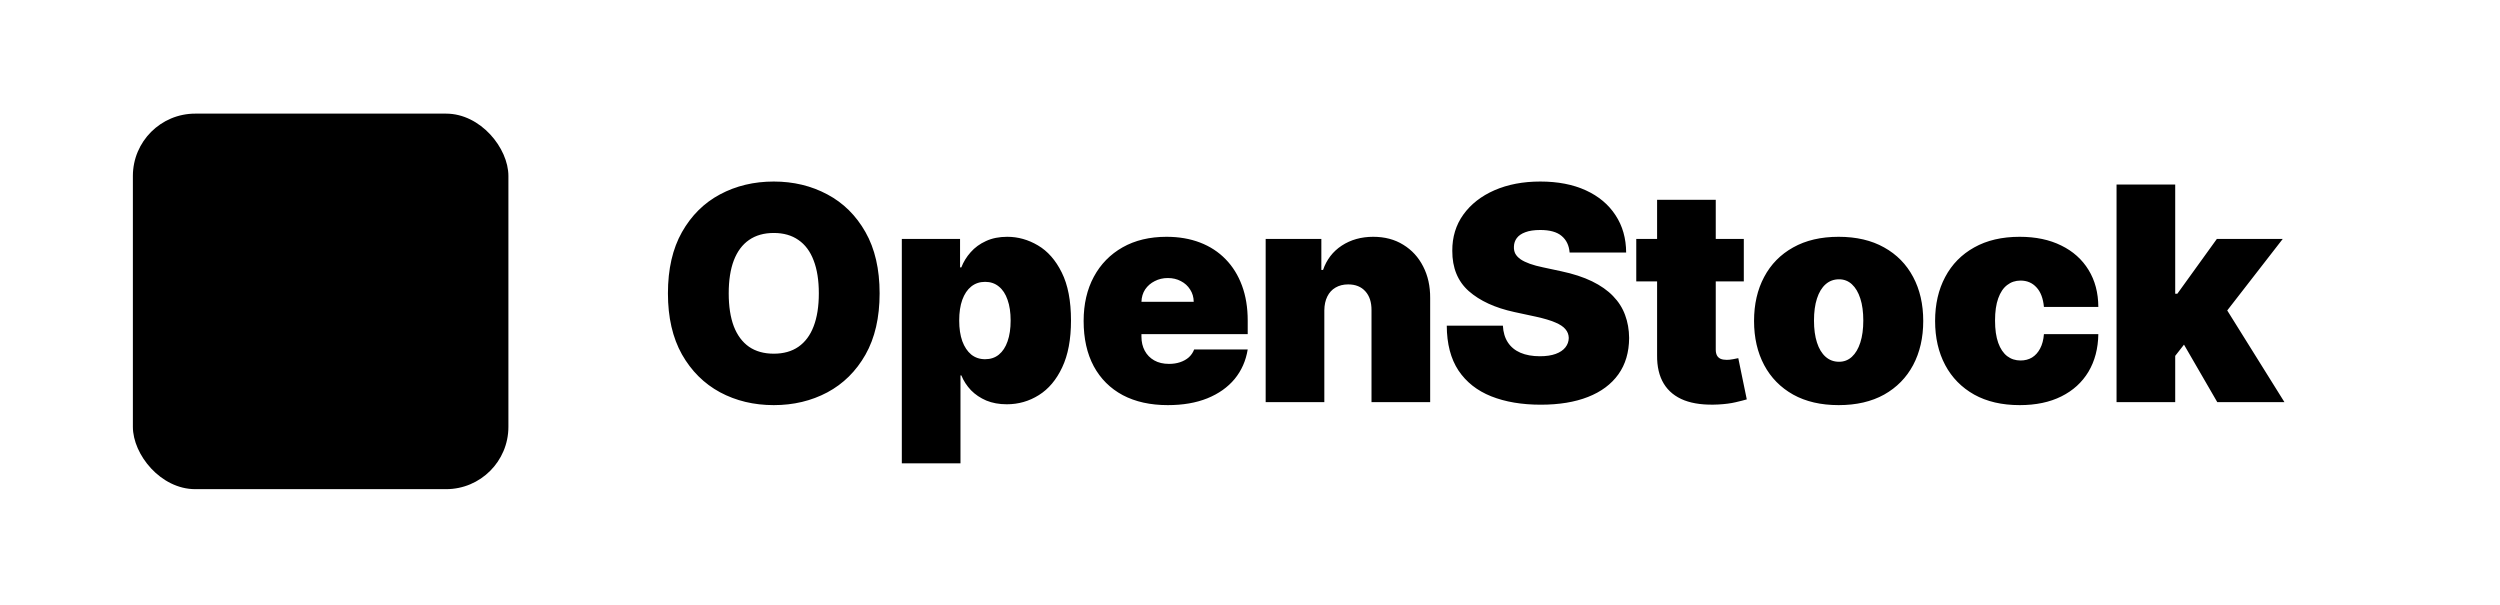 <svg width="401" height="97" viewBox="0 0 401 97" fill="none" xmlns="http://www.w3.org/2000/svg">
<rect x="21.314" y="18.226" width="60.235" height="60.235" rx="10" fill="black"/>
<path d="M141.09 47.05C141.09 50.937 140.335 54.215 138.823 56.885C137.312 59.544 135.272 61.562 132.704 62.937C130.136 64.3 127.272 64.982 124.113 64.982C120.931 64.982 118.056 64.294 115.488 62.919C112.931 61.533 110.897 59.51 109.386 56.851C107.886 54.181 107.136 50.914 107.136 47.05C107.136 43.164 107.886 39.891 109.386 37.232C110.897 34.562 112.931 32.544 115.488 31.181C118.056 29.806 120.931 29.118 124.113 29.118C127.272 29.118 130.136 29.806 132.704 31.181C135.272 32.544 137.312 34.562 138.823 37.232C140.335 39.891 141.09 43.164 141.09 47.05ZM131.34 47.05C131.34 44.959 131.062 43.198 130.505 41.766C129.96 40.323 129.147 39.232 128.068 38.493C127 37.743 125.681 37.368 124.113 37.368C122.545 37.368 121.221 37.743 120.142 38.493C119.073 39.232 118.261 40.323 117.704 41.766C117.159 43.198 116.886 44.959 116.886 47.05C116.886 49.141 117.159 50.908 117.704 52.351C118.261 53.783 119.073 54.874 120.142 55.624C121.221 56.363 122.545 56.732 124.113 56.732C125.681 56.732 127 56.363 128.068 55.624C129.147 54.874 129.96 53.783 130.505 52.351C131.062 50.908 131.34 49.141 131.34 47.05ZM144.652 74.323V38.323H153.993V42.891H154.197C154.538 42.005 155.038 41.192 155.697 40.454C156.356 39.704 157.174 39.107 158.152 38.664C159.129 38.209 160.265 37.982 161.561 37.982C163.288 37.982 164.93 38.442 166.487 39.363C168.055 40.283 169.328 41.732 170.305 43.709C171.294 45.687 171.788 48.255 171.788 51.414C171.788 54.437 171.317 56.942 170.373 58.931C169.442 60.919 168.192 62.402 166.623 63.38C165.067 64.357 163.356 64.846 161.493 64.846C160.265 64.846 159.169 64.647 158.203 64.249C157.248 63.84 156.43 63.289 155.748 62.596C155.078 61.891 154.561 61.096 154.197 60.209H154.061V74.323H144.652ZM153.856 51.414C153.856 52.687 154.021 53.789 154.351 54.721C154.692 55.641 155.169 56.357 155.782 56.868C156.407 57.368 157.152 57.618 158.015 57.618C158.879 57.618 159.612 57.374 160.214 56.885C160.828 56.385 161.294 55.675 161.612 54.755C161.942 53.823 162.106 52.709 162.106 51.414C162.106 50.118 161.942 49.01 161.612 48.09C161.294 47.158 160.828 46.448 160.214 45.959C159.612 45.459 158.879 45.209 158.015 45.209C157.152 45.209 156.407 45.459 155.782 45.959C155.169 46.448 154.692 47.158 154.351 48.09C154.021 49.01 153.856 50.118 153.856 51.414ZM187.315 64.982C184.52 64.982 182.111 64.448 180.088 63.38C178.077 62.3 176.526 60.755 175.435 58.743C174.355 56.721 173.815 54.3 173.815 51.482C173.815 48.777 174.361 46.414 175.452 44.391C176.543 42.368 178.082 40.794 180.071 39.669C182.06 38.544 184.406 37.982 187.111 37.982C189.088 37.982 190.878 38.289 192.48 38.902C194.082 39.516 195.452 40.408 196.588 41.579C197.724 42.738 198.599 44.147 199.213 45.806C199.827 47.465 200.133 49.334 200.133 51.414V53.596H176.747V48.414H191.474C191.463 47.664 191.27 47.005 190.895 46.437C190.531 45.857 190.037 45.408 189.412 45.09C188.798 44.76 188.099 44.596 187.315 44.596C186.554 44.596 185.855 44.76 185.219 45.09C184.582 45.408 184.071 45.851 183.685 46.419C183.31 46.988 183.111 47.652 183.088 48.414V54.005C183.088 54.846 183.264 55.596 183.616 56.255C183.969 56.914 184.474 57.431 185.133 57.806C185.793 58.181 186.588 58.368 187.52 58.368C188.168 58.368 188.759 58.277 189.293 58.096C189.838 57.914 190.304 57.652 190.69 57.312C191.077 56.959 191.361 56.539 191.543 56.05H200.133C199.838 57.868 199.139 59.448 198.037 60.789C196.935 62.118 195.474 63.152 193.656 63.891C191.849 64.618 189.736 64.982 187.315 64.982ZM212.422 49.777V64.505H203.013V38.323H211.945V43.3H212.218C212.786 41.641 213.786 40.34 215.218 39.397C216.661 38.454 218.343 37.982 220.263 37.982C222.115 37.982 223.723 38.408 225.087 39.26C226.462 40.101 227.524 41.26 228.274 42.738C229.036 44.215 229.411 45.902 229.399 47.8V64.505H219.99V49.777C220.002 48.482 219.672 47.465 219.002 46.726C218.343 45.988 217.422 45.618 216.24 45.618C215.468 45.618 214.791 45.789 214.212 46.13C213.644 46.459 213.206 46.937 212.899 47.562C212.593 48.175 212.433 48.914 212.422 49.777ZM251.766 40.505C251.675 39.368 251.249 38.482 250.488 37.846C249.738 37.209 248.596 36.891 247.062 36.891C246.084 36.891 245.283 37.01 244.658 37.249C244.044 37.476 243.59 37.789 243.294 38.187C242.999 38.584 242.846 39.039 242.834 39.55C242.812 39.971 242.885 40.351 243.056 40.692C243.238 41.022 243.522 41.323 243.908 41.596C244.294 41.857 244.789 42.096 245.391 42.312C245.993 42.527 246.709 42.721 247.539 42.891L250.402 43.505C252.334 43.914 253.988 44.454 255.363 45.124C256.738 45.794 257.863 46.584 258.738 47.493C259.613 48.391 260.255 49.402 260.664 50.527C261.084 51.652 261.3 52.88 261.312 54.209C261.3 56.505 260.726 58.448 259.59 60.039C258.454 61.63 256.829 62.84 254.715 63.669C252.613 64.499 250.084 64.914 247.13 64.914C244.096 64.914 241.448 64.465 239.187 63.567C236.937 62.669 235.187 61.289 233.937 59.425C232.698 57.55 232.073 55.152 232.062 52.232H241.062C241.118 53.3 241.385 54.198 241.863 54.925C242.34 55.652 243.01 56.204 243.874 56.579C244.749 56.954 245.789 57.141 246.993 57.141C248.005 57.141 248.851 57.016 249.533 56.766C250.215 56.516 250.732 56.169 251.084 55.726C251.437 55.283 251.618 54.777 251.63 54.209C251.618 53.675 251.442 53.209 251.101 52.812C250.772 52.402 250.226 52.039 249.465 51.721C248.704 51.391 247.675 51.084 246.38 50.8L242.902 50.05C239.812 49.38 237.374 48.26 235.59 46.692C233.817 45.113 232.937 42.959 232.948 40.232C232.937 38.016 233.527 36.079 234.721 34.419C235.925 32.749 237.59 31.448 239.715 30.516C241.851 29.584 244.3 29.118 247.062 29.118C249.88 29.118 252.317 29.59 254.374 30.533C256.431 31.476 258.016 32.806 259.13 34.522C260.255 36.226 260.823 38.221 260.834 40.505H251.766ZM279.707 38.323V45.141H262.457V38.323H279.707ZM265.798 32.05H275.207V56.084C275.207 56.448 275.269 56.755 275.394 57.005C275.519 57.243 275.712 57.425 275.974 57.55C276.235 57.664 276.57 57.721 276.979 57.721C277.263 57.721 277.593 57.687 277.968 57.618C278.354 57.55 278.638 57.493 278.82 57.448L280.184 64.061C279.763 64.186 279.161 64.34 278.377 64.522C277.604 64.704 276.684 64.823 275.616 64.88C273.457 64.993 271.644 64.772 270.178 64.215C268.712 63.647 267.61 62.755 266.871 61.539C266.133 60.323 265.775 58.8 265.798 56.971V32.05ZM294.919 64.982C292.078 64.982 289.646 64.419 287.623 63.294C285.6 62.158 284.049 60.579 282.97 58.556C281.89 56.522 281.35 54.164 281.35 51.482C281.35 48.8 281.89 46.448 282.97 44.425C284.049 42.391 285.6 40.812 287.623 39.687C289.646 38.55 292.078 37.982 294.919 37.982C297.759 37.982 300.191 38.55 302.214 39.687C304.237 40.812 305.788 42.391 306.867 44.425C307.947 46.448 308.487 48.8 308.487 51.482C308.487 54.164 307.947 56.522 306.867 58.556C305.788 60.579 304.237 62.158 302.214 63.294C300.191 64.419 297.759 64.982 294.919 64.982ZM294.987 58.027C295.782 58.027 296.47 57.76 297.049 57.226C297.629 56.692 298.078 55.931 298.396 54.942C298.714 53.954 298.873 52.777 298.873 51.414C298.873 50.039 298.714 48.863 298.396 47.885C298.078 46.897 297.629 46.135 297.049 45.601C296.47 45.067 295.782 44.8 294.987 44.8C294.146 44.8 293.424 45.067 292.822 45.601C292.22 46.135 291.759 46.897 291.441 47.885C291.123 48.863 290.964 50.039 290.964 51.414C290.964 52.777 291.123 53.954 291.441 54.942C291.759 55.931 292.22 56.692 292.822 57.226C293.424 57.76 294.146 58.027 294.987 58.027ZM323.958 64.982C321.118 64.982 318.686 64.419 316.663 63.294C314.64 62.158 313.089 60.579 312.01 58.556C310.93 56.522 310.39 54.164 310.39 51.482C310.39 48.8 310.93 46.448 312.01 44.425C313.089 42.391 314.64 40.812 316.663 39.687C318.686 38.55 321.118 37.982 323.958 37.982C326.527 37.982 328.748 38.448 330.623 39.38C332.51 40.3 333.97 41.607 335.004 43.3C336.038 44.982 336.561 46.959 336.572 49.232H327.845C327.72 47.857 327.322 46.812 326.652 46.096C325.993 45.368 325.14 45.005 324.095 45.005C323.277 45.005 322.561 45.243 321.947 45.721C321.333 46.187 320.856 46.897 320.515 47.851C320.174 48.794 320.004 49.982 320.004 51.414C320.004 52.846 320.174 54.039 320.515 54.993C320.856 55.937 321.333 56.647 321.947 57.124C322.561 57.59 323.277 57.823 324.095 57.823C324.788 57.823 325.402 57.664 325.936 57.346C326.47 57.016 326.902 56.539 327.231 55.914C327.572 55.277 327.777 54.505 327.845 53.596H336.572C336.538 55.902 336.01 57.914 334.987 59.63C333.964 61.334 332.515 62.652 330.64 63.584C328.777 64.516 326.549 64.982 323.958 64.982ZM347.949 58.3L348.017 47.118H349.244L355.585 38.323H366.153L355.517 52.027H352.858L347.949 58.3ZM339.494 64.505V29.596H348.903V64.505H339.494ZM355.653 64.505L349.653 54.141L355.79 47.459L366.426 64.505H355.653Z" fill="black"/>
</svg>
